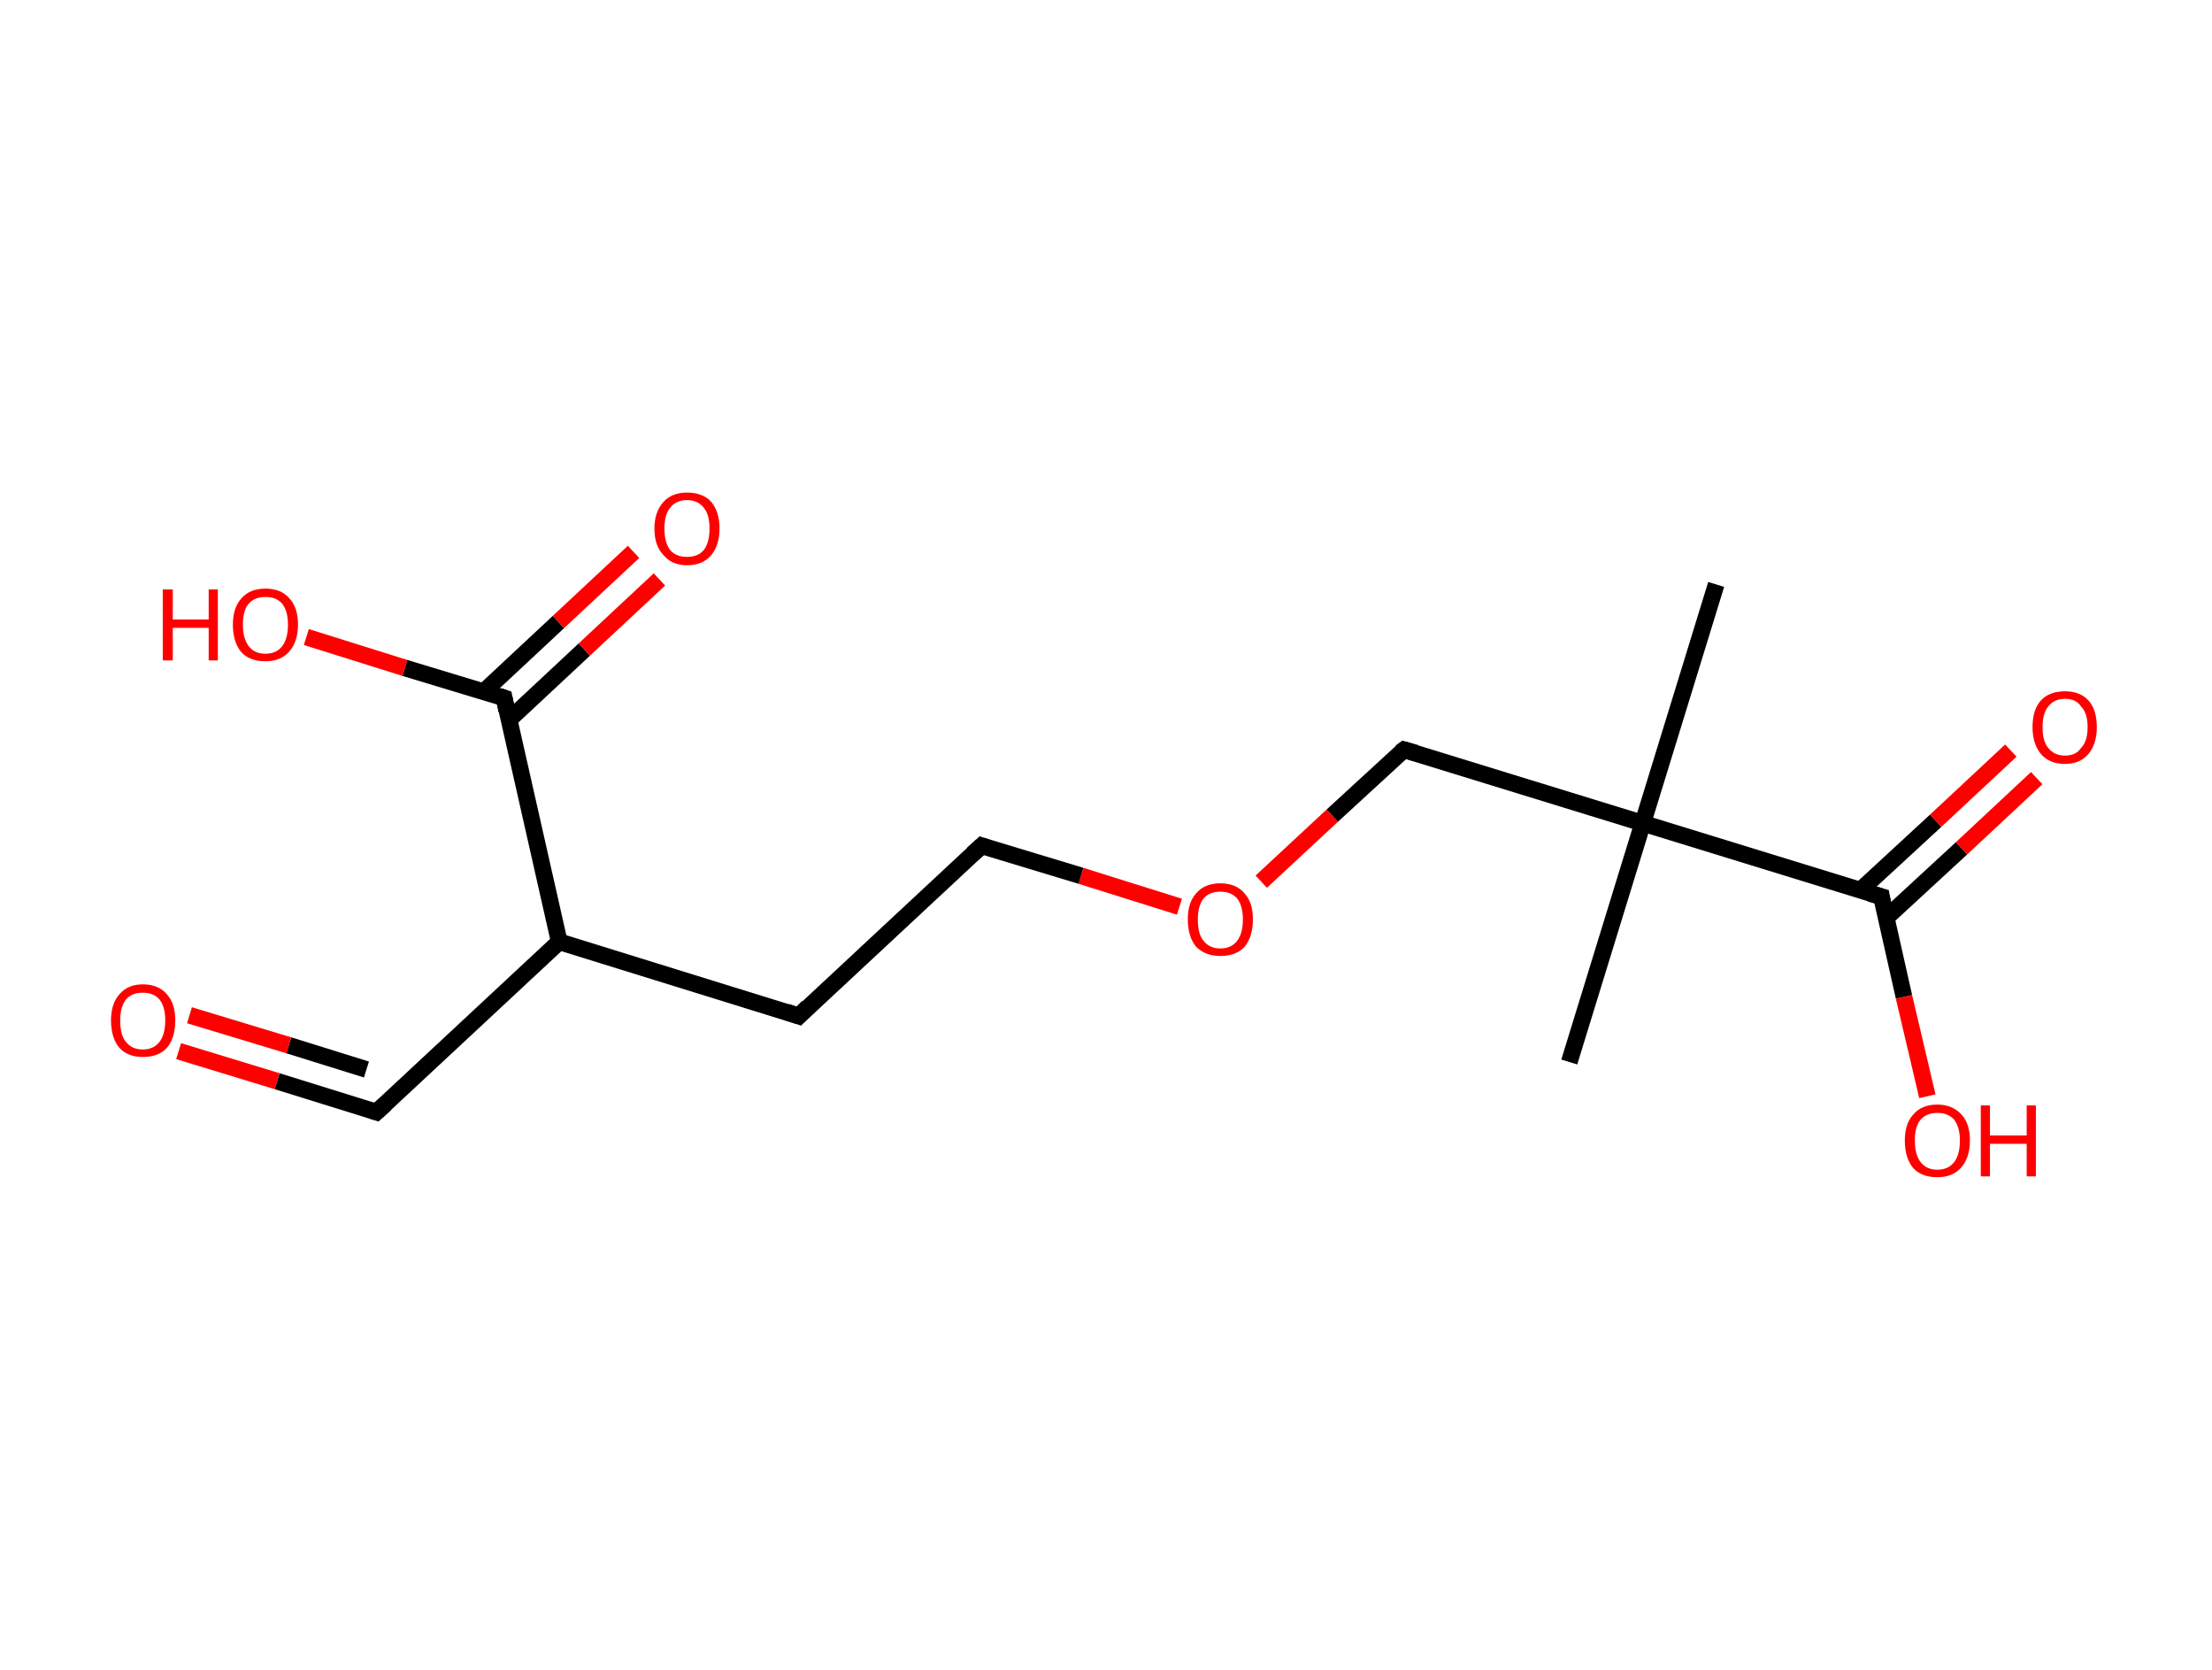 <?xml version='1.0' encoding='ASCII' standalone='yes'?>
<svg xmlns="http://www.w3.org/2000/svg" xmlns:rdkit="http://www.rdkit.org/xml" xmlns:xlink="http://www.w3.org/1999/xlink" version="1.1" baseProfile="full" xml:space="preserve" width="265px" height="200px" viewBox="0 0 265 200">
<!-- END OF HEADER -->
<rect style="opacity:1.0;fill:#FFFFFF;stroke:none" width="265.0" height="200.0" x="0.0" y="0.0"> </rect>
<path class="bond-0 atom-0 atom-1" d="M 205.6,70.0 L 196.8,98.6" style="fill:none;fill-rule:evenodd;stroke:#000000;stroke-width:2.0px;stroke-linecap:butt;stroke-linejoin:miter;stroke-opacity:1"/>
<path class="bond-1 atom-1 atom-2" d="M 196.8,98.6 L 188.0,127.2" style="fill:none;fill-rule:evenodd;stroke:#000000;stroke-width:2.0px;stroke-linecap:butt;stroke-linejoin:miter;stroke-opacity:1"/>
<path class="bond-2 atom-1 atom-3" d="M 196.8,98.6 L 168.2,89.8" style="fill:none;fill-rule:evenodd;stroke:#000000;stroke-width:2.0px;stroke-linecap:butt;stroke-linejoin:miter;stroke-opacity:1"/>
<path class="bond-3 atom-3 atom-4" d="M 168.2,89.8 L 159.6,97.7" style="fill:none;fill-rule:evenodd;stroke:#000000;stroke-width:2.0px;stroke-linecap:butt;stroke-linejoin:miter;stroke-opacity:1"/>
<path class="bond-3 atom-3 atom-4" d="M 159.6,97.7 L 151.1,105.6" style="fill:none;fill-rule:evenodd;stroke:#FF0000;stroke-width:2.0px;stroke-linecap:butt;stroke-linejoin:miter;stroke-opacity:1"/>
<path class="bond-4 atom-4 atom-5" d="M 141.3,108.6 L 129.5,104.9" style="fill:none;fill-rule:evenodd;stroke:#FF0000;stroke-width:2.0px;stroke-linecap:butt;stroke-linejoin:miter;stroke-opacity:1"/>
<path class="bond-4 atom-4 atom-5" d="M 129.5,104.9 L 117.6,101.3" style="fill:none;fill-rule:evenodd;stroke:#000000;stroke-width:2.0px;stroke-linecap:butt;stroke-linejoin:miter;stroke-opacity:1"/>
<path class="bond-5 atom-5 atom-6" d="M 117.6,101.3 L 95.7,121.7" style="fill:none;fill-rule:evenodd;stroke:#000000;stroke-width:2.0px;stroke-linecap:butt;stroke-linejoin:miter;stroke-opacity:1"/>
<path class="bond-6 atom-6 atom-7" d="M 95.7,121.7 L 67.0,112.8" style="fill:none;fill-rule:evenodd;stroke:#000000;stroke-width:2.0px;stroke-linecap:butt;stroke-linejoin:miter;stroke-opacity:1"/>
<path class="bond-7 atom-7 atom-8" d="M 67.0,112.8 L 45.1,133.2" style="fill:none;fill-rule:evenodd;stroke:#000000;stroke-width:2.0px;stroke-linecap:butt;stroke-linejoin:miter;stroke-opacity:1"/>
<path class="bond-8 atom-8 atom-9" d="M 45.1,133.2 L 33.2,129.5" style="fill:none;fill-rule:evenodd;stroke:#000000;stroke-width:2.0px;stroke-linecap:butt;stroke-linejoin:miter;stroke-opacity:1"/>
<path class="bond-8 atom-8 atom-9" d="M 33.2,129.5 L 21.4,125.9" style="fill:none;fill-rule:evenodd;stroke:#FF0000;stroke-width:2.0px;stroke-linecap:butt;stroke-linejoin:miter;stroke-opacity:1"/>
<path class="bond-8 atom-8 atom-9" d="M 43.9,128.1 L 34.6,125.2" style="fill:none;fill-rule:evenodd;stroke:#000000;stroke-width:2.0px;stroke-linecap:butt;stroke-linejoin:miter;stroke-opacity:1"/>
<path class="bond-8 atom-8 atom-9" d="M 34.6,125.2 L 22.7,121.6" style="fill:none;fill-rule:evenodd;stroke:#FF0000;stroke-width:2.0px;stroke-linecap:butt;stroke-linejoin:miter;stroke-opacity:1"/>
<path class="bond-9 atom-7 atom-10" d="M 67.0,112.8 L 60.4,83.6" style="fill:none;fill-rule:evenodd;stroke:#000000;stroke-width:2.0px;stroke-linecap:butt;stroke-linejoin:miter;stroke-opacity:1"/>
<path class="bond-10 atom-10 atom-11" d="M 61.0,86.2 L 70.0,77.8" style="fill:none;fill-rule:evenodd;stroke:#000000;stroke-width:2.0px;stroke-linecap:butt;stroke-linejoin:miter;stroke-opacity:1"/>
<path class="bond-10 atom-10 atom-11" d="M 70.0,77.8 L 79.0,69.4" style="fill:none;fill-rule:evenodd;stroke:#FF0000;stroke-width:2.0px;stroke-linecap:butt;stroke-linejoin:miter;stroke-opacity:1"/>
<path class="bond-10 atom-10 atom-11" d="M 57.9,82.9 L 66.9,74.5" style="fill:none;fill-rule:evenodd;stroke:#000000;stroke-width:2.0px;stroke-linecap:butt;stroke-linejoin:miter;stroke-opacity:1"/>
<path class="bond-10 atom-10 atom-11" d="M 66.9,74.5 L 75.9,66.1" style="fill:none;fill-rule:evenodd;stroke:#FF0000;stroke-width:2.0px;stroke-linecap:butt;stroke-linejoin:miter;stroke-opacity:1"/>
<path class="bond-11 atom-10 atom-12" d="M 60.4,83.6 L 48.5,80.0" style="fill:none;fill-rule:evenodd;stroke:#000000;stroke-width:2.0px;stroke-linecap:butt;stroke-linejoin:miter;stroke-opacity:1"/>
<path class="bond-11 atom-10 atom-12" d="M 48.5,80.0 L 36.7,76.3" style="fill:none;fill-rule:evenodd;stroke:#FF0000;stroke-width:2.0px;stroke-linecap:butt;stroke-linejoin:miter;stroke-opacity:1"/>
<path class="bond-12 atom-1 atom-13" d="M 196.8,98.6 L 225.4,107.4" style="fill:none;fill-rule:evenodd;stroke:#000000;stroke-width:2.0px;stroke-linecap:butt;stroke-linejoin:miter;stroke-opacity:1"/>
<path class="bond-13 atom-13 atom-14" d="M 226.0,109.9 L 235.0,101.6" style="fill:none;fill-rule:evenodd;stroke:#000000;stroke-width:2.0px;stroke-linecap:butt;stroke-linejoin:miter;stroke-opacity:1"/>
<path class="bond-13 atom-13 atom-14" d="M 235.0,101.6 L 244.0,93.2" style="fill:none;fill-rule:evenodd;stroke:#FF0000;stroke-width:2.0px;stroke-linecap:butt;stroke-linejoin:miter;stroke-opacity:1"/>
<path class="bond-13 atom-13 atom-14" d="M 222.9,106.6 L 231.9,98.3" style="fill:none;fill-rule:evenodd;stroke:#000000;stroke-width:2.0px;stroke-linecap:butt;stroke-linejoin:miter;stroke-opacity:1"/>
<path class="bond-13 atom-13 atom-14" d="M 231.9,98.3 L 240.9,89.9" style="fill:none;fill-rule:evenodd;stroke:#FF0000;stroke-width:2.0px;stroke-linecap:butt;stroke-linejoin:miter;stroke-opacity:1"/>
<path class="bond-14 atom-13 atom-15" d="M 225.4,107.4 L 228.1,119.4" style="fill:none;fill-rule:evenodd;stroke:#000000;stroke-width:2.0px;stroke-linecap:butt;stroke-linejoin:miter;stroke-opacity:1"/>
<path class="bond-14 atom-13 atom-15" d="M 228.1,119.4 L 230.9,131.3" style="fill:none;fill-rule:evenodd;stroke:#FF0000;stroke-width:2.0px;stroke-linecap:butt;stroke-linejoin:miter;stroke-opacity:1"/>
<path d="M 169.6,90.2 L 168.2,89.8 L 167.8,90.1" style="fill:none;stroke:#000000;stroke-width:2.0px;stroke-linecap:butt;stroke-linejoin:miter;stroke-opacity:1;"/>
<path d="M 118.2,101.5 L 117.6,101.3 L 116.5,102.3" style="fill:none;stroke:#000000;stroke-width:2.0px;stroke-linecap:butt;stroke-linejoin:miter;stroke-opacity:1;"/>
<path d="M 96.8,120.6 L 95.7,121.7 L 94.2,121.2" style="fill:none;stroke:#000000;stroke-width:2.0px;stroke-linecap:butt;stroke-linejoin:miter;stroke-opacity:1;"/>
<path d="M 46.2,132.2 L 45.1,133.2 L 44.5,133.0" style="fill:none;stroke:#000000;stroke-width:2.0px;stroke-linecap:butt;stroke-linejoin:miter;stroke-opacity:1;"/>
<path d="M 60.7,85.1 L 60.4,83.6 L 59.8,83.4" style="fill:none;stroke:#000000;stroke-width:2.0px;stroke-linecap:butt;stroke-linejoin:miter;stroke-opacity:1;"/>
<path d="M 224.0,107.0 L 225.4,107.4 L 225.5,108.0" style="fill:none;stroke:#000000;stroke-width:2.0px;stroke-linecap:butt;stroke-linejoin:miter;stroke-opacity:1;"/>
<path class="atom-4" d="M 142.3 110.1 Q 142.3 108.1, 143.3 107.0 Q 144.3 105.8, 146.2 105.8 Q 148.1 105.8, 149.1 107.0 Q 150.1 108.1, 150.1 110.1 Q 150.1 112.2, 149.1 113.4 Q 148.1 114.5, 146.2 114.5 Q 144.4 114.5, 143.3 113.4 Q 142.3 112.2, 142.3 110.1 M 146.2 113.6 Q 147.5 113.6, 148.2 112.7 Q 148.9 111.8, 148.9 110.1 Q 148.9 108.5, 148.2 107.6 Q 147.5 106.8, 146.2 106.8 Q 144.9 106.8, 144.2 107.6 Q 143.5 108.5, 143.5 110.1 Q 143.5 111.9, 144.2 112.7 Q 144.9 113.6, 146.2 113.6 " fill="#FF0000"/>
<path class="atom-9" d="M 13.3 122.2 Q 13.3 120.2, 14.3 119.1 Q 15.3 117.9, 17.1 117.9 Q 19.0 117.9, 20.0 119.1 Q 21.0 120.2, 21.0 122.2 Q 21.0 124.3, 20.0 125.5 Q 19.0 126.6, 17.1 126.6 Q 15.3 126.6, 14.3 125.5 Q 13.3 124.3, 13.3 122.2 M 17.1 125.7 Q 18.4 125.7, 19.1 124.8 Q 19.8 123.9, 19.8 122.2 Q 19.8 120.6, 19.1 119.7 Q 18.4 118.9, 17.1 118.9 Q 15.8 118.9, 15.1 119.7 Q 14.4 120.6, 14.4 122.2 Q 14.4 124.0, 15.1 124.8 Q 15.8 125.7, 17.1 125.7 " fill="#FF0000"/>
<path class="atom-11" d="M 78.4 63.3 Q 78.4 61.3, 79.5 60.1 Q 80.5 59.0, 82.3 59.0 Q 84.2 59.0, 85.2 60.1 Q 86.2 61.3, 86.2 63.3 Q 86.2 65.3, 85.2 66.5 Q 84.2 67.7, 82.3 67.7 Q 80.5 67.7, 79.5 66.5 Q 78.4 65.4, 78.4 63.3 M 82.3 66.7 Q 83.6 66.7, 84.3 65.9 Q 85.0 65.0, 85.0 63.3 Q 85.0 61.6, 84.3 60.8 Q 83.6 59.9, 82.3 59.9 Q 81.0 59.9, 80.3 60.8 Q 79.6 61.6, 79.6 63.3 Q 79.6 65.0, 80.3 65.9 Q 81.0 66.7, 82.3 66.7 " fill="#FF0000"/>
<path class="atom-12" d="M 19.5 70.6 L 20.7 70.6 L 20.7 74.2 L 25.0 74.2 L 25.0 70.6 L 26.1 70.6 L 26.1 79.1 L 25.0 79.1 L 25.0 75.2 L 20.7 75.2 L 20.7 79.1 L 19.5 79.1 L 19.5 70.6 " fill="#FF0000"/>
<path class="atom-12" d="M 27.9 74.8 Q 27.9 72.8, 28.9 71.7 Q 29.9 70.5, 31.8 70.5 Q 33.7 70.5, 34.7 71.7 Q 35.7 72.8, 35.7 74.8 Q 35.7 76.9, 34.6 78.1 Q 33.6 79.2, 31.8 79.2 Q 29.9 79.2, 28.9 78.1 Q 27.9 76.9, 27.9 74.8 M 31.8 78.3 Q 33.1 78.3, 33.8 77.4 Q 34.5 76.5, 34.5 74.8 Q 34.5 73.2, 33.8 72.3 Q 33.1 71.5, 31.8 71.5 Q 30.5 71.5, 29.8 72.3 Q 29.1 73.1, 29.1 74.8 Q 29.1 76.5, 29.8 77.4 Q 30.5 78.3, 31.8 78.3 " fill="#FF0000"/>
<path class="atom-14" d="M 243.5 87.1 Q 243.5 85.0, 244.5 83.9 Q 245.5 82.8, 247.4 82.8 Q 249.2 82.8, 250.2 83.9 Q 251.2 85.0, 251.2 87.1 Q 251.2 89.1, 250.2 90.3 Q 249.2 91.5, 247.4 91.5 Q 245.5 91.5, 244.5 90.3 Q 243.5 89.1, 243.5 87.1 M 247.4 90.5 Q 248.7 90.5, 249.3 89.6 Q 250.1 88.8, 250.1 87.1 Q 250.1 85.4, 249.3 84.6 Q 248.7 83.7, 247.4 83.7 Q 246.1 83.7, 245.4 84.6 Q 244.7 85.4, 244.7 87.1 Q 244.7 88.8, 245.4 89.6 Q 246.1 90.5, 247.4 90.5 " fill="#FF0000"/>
<path class="atom-15" d="M 228.2 136.6 Q 228.2 134.6, 229.2 133.5 Q 230.2 132.3, 232.1 132.3 Q 233.9 132.3, 235.0 133.5 Q 236.0 134.6, 236.0 136.6 Q 236.0 138.7, 234.9 139.9 Q 233.9 141.0, 232.1 141.0 Q 230.2 141.0, 229.2 139.9 Q 228.2 138.7, 228.2 136.6 M 232.1 140.1 Q 233.4 140.1, 234.1 139.2 Q 234.8 138.3, 234.8 136.6 Q 234.8 135.0, 234.1 134.1 Q 233.4 133.3, 232.1 133.3 Q 230.8 133.3, 230.1 134.1 Q 229.4 134.9, 229.4 136.6 Q 229.4 138.3, 230.1 139.2 Q 230.8 140.1, 232.1 140.1 " fill="#FF0000"/>
<path class="atom-15" d="M 237.3 132.4 L 238.4 132.4 L 238.4 136.0 L 242.8 136.0 L 242.8 132.4 L 243.9 132.4 L 243.9 140.9 L 242.8 140.9 L 242.8 137.0 L 238.4 137.0 L 238.4 140.9 L 237.3 140.9 L 237.3 132.4 " fill="#FF0000"/>
</svg>
